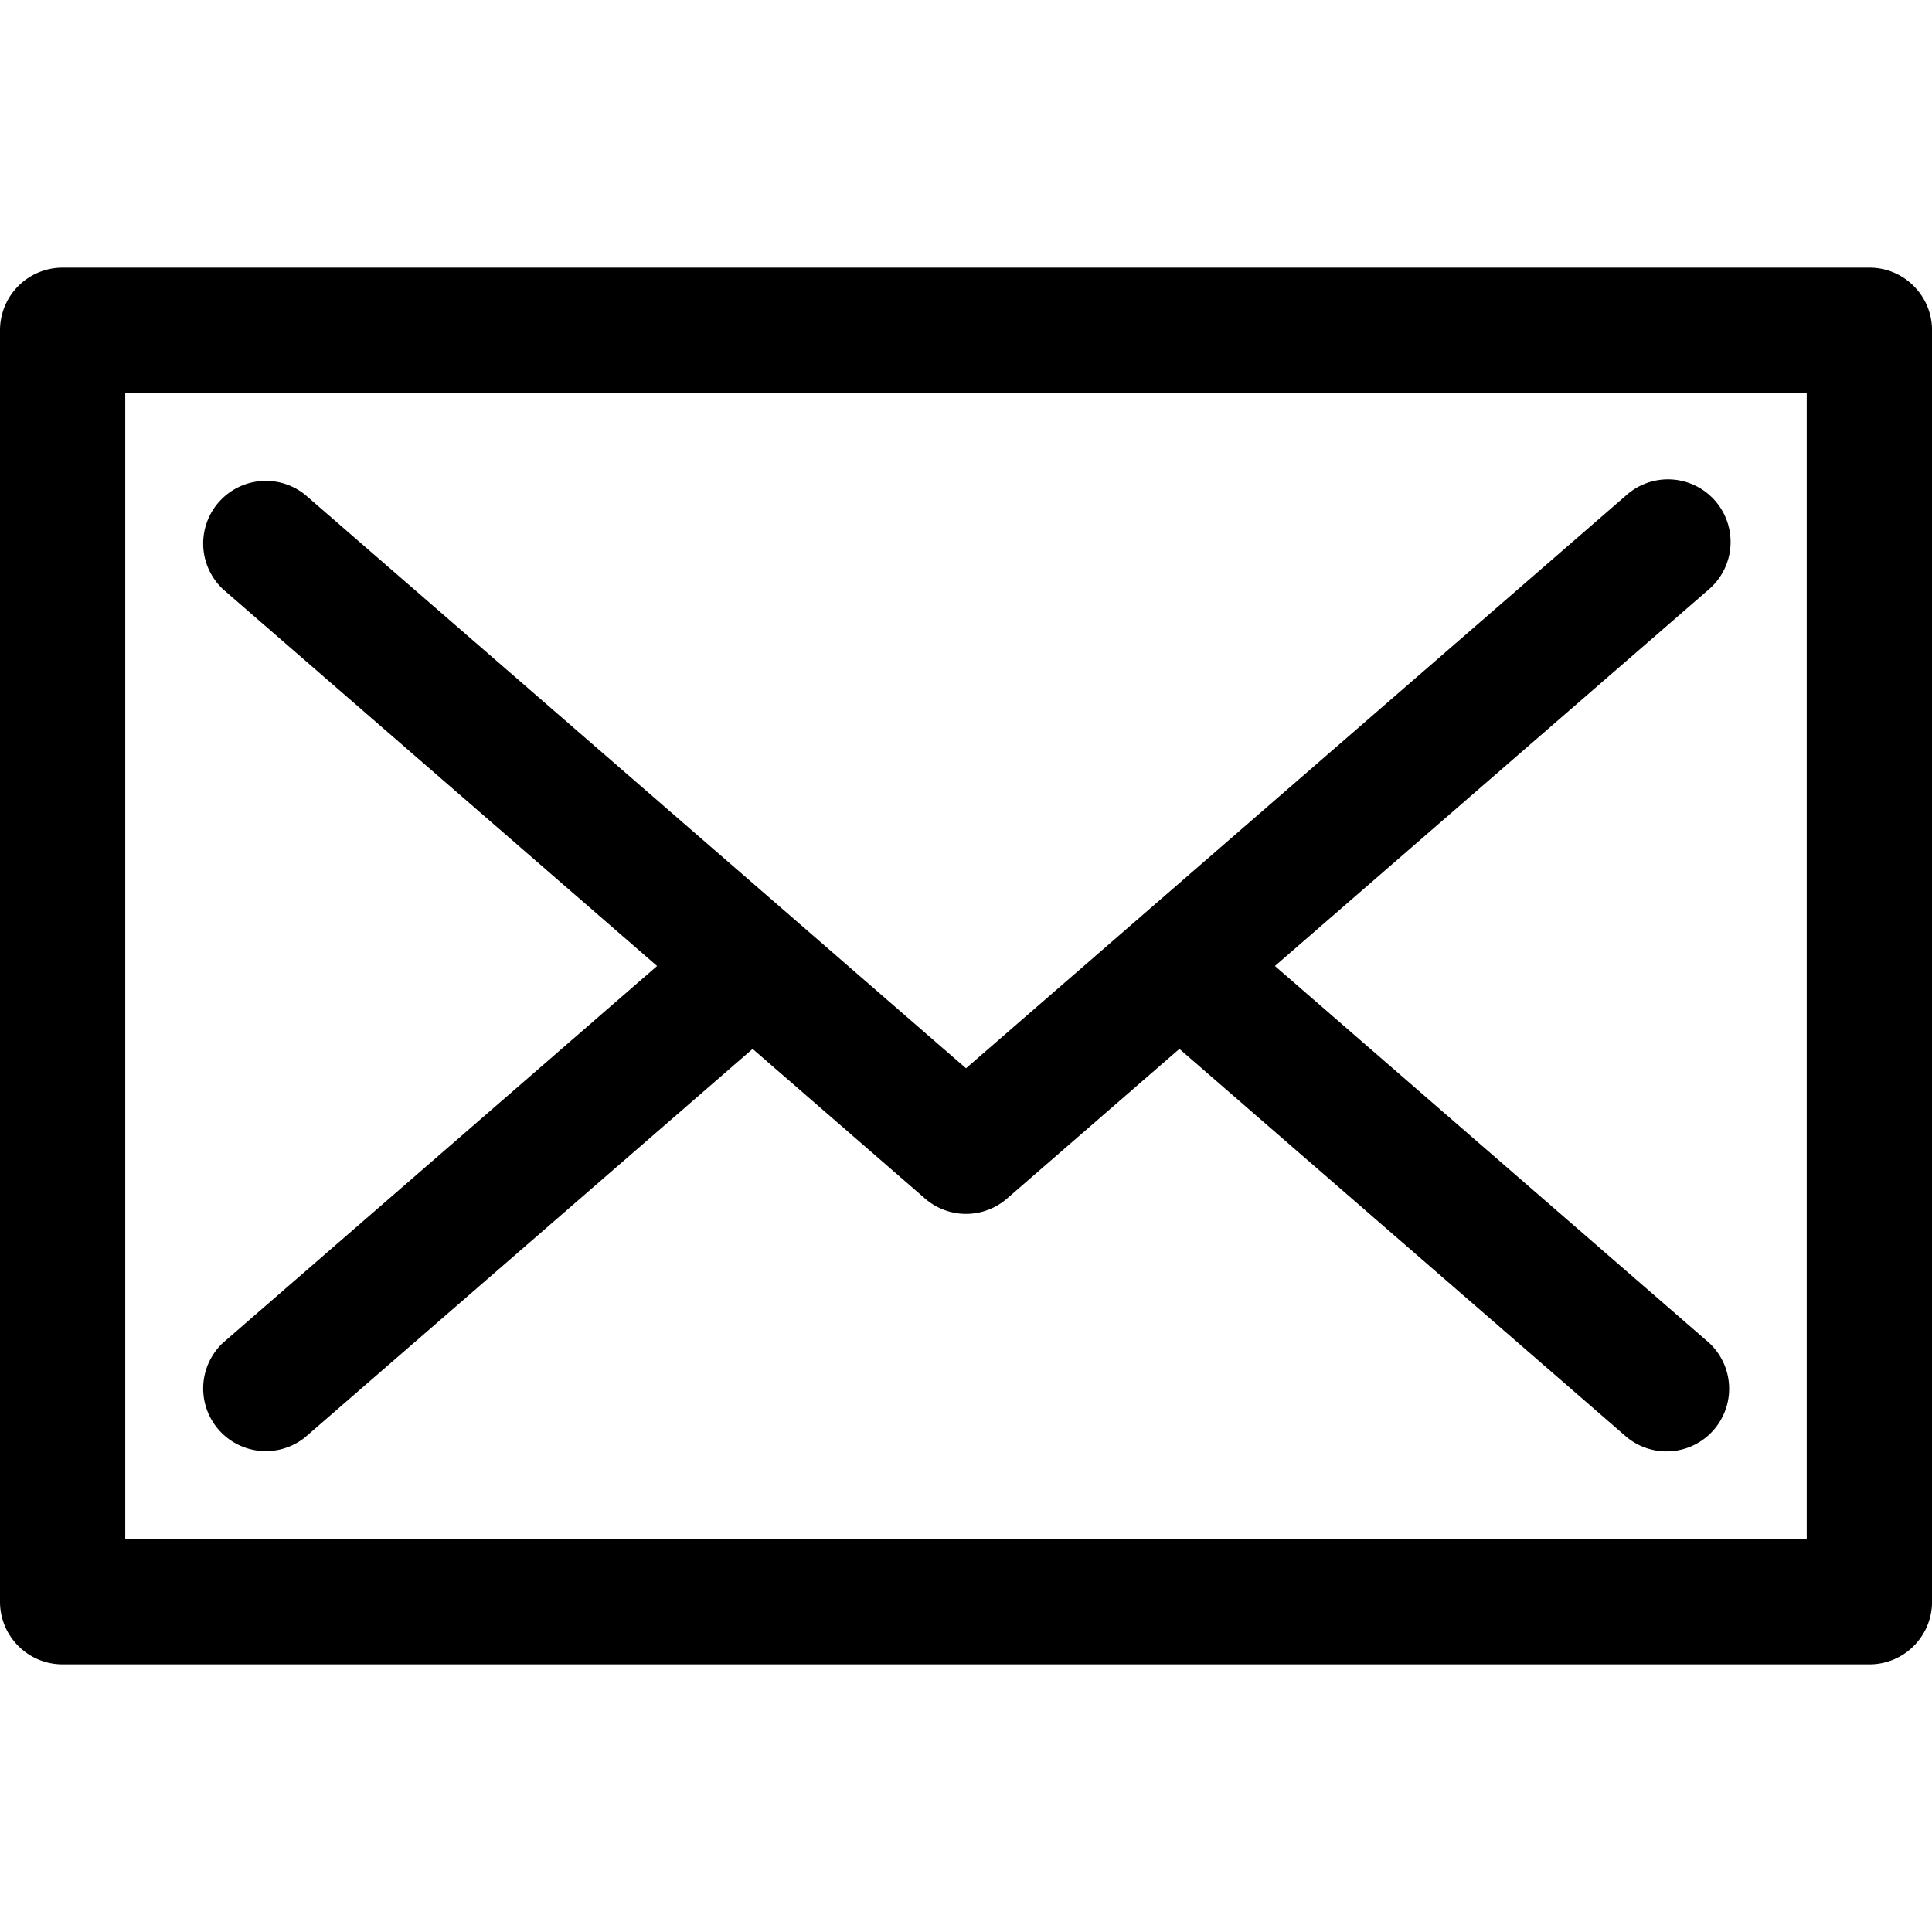 <svg xmlns="http://www.w3.org/2000/svg" viewBox="0 0 455.86 455.86" style="enable-background:new 0 0 455.861 455.861" xml:space="preserve">
  <path d="m52.62 139.03 102.42 88.9-102.42 88.9a14.78 14.78 0 0 0 19.36 22.31l105.6-91.65 40.67 35.3a14.74 14.74 0 0 0 19.37 0l40.66-35.3 105.6 91.65a14.78 14.78 0 0 0 19.37-22.31l-102.43-88.9 102.43-88.9a14.77 14.77 0 1 0-19.37-22.31L227.93 252.06 71.98 116.72a14.78 14.78 0 0 0-19.36 22.31z"/>
  <path d="M441.09 63.15H14.77A14.78 14.78 0 0 0 0 77.93v300c0 8.16 6.62 14.78 14.77 14.78H441.1c8.16 0 14.77-6.62 14.77-14.78v-300c0-8.16-6.61-14.78-14.77-14.78zm-14.78 300H29.55V92.7H426.3v270.46z"/>
</svg>
